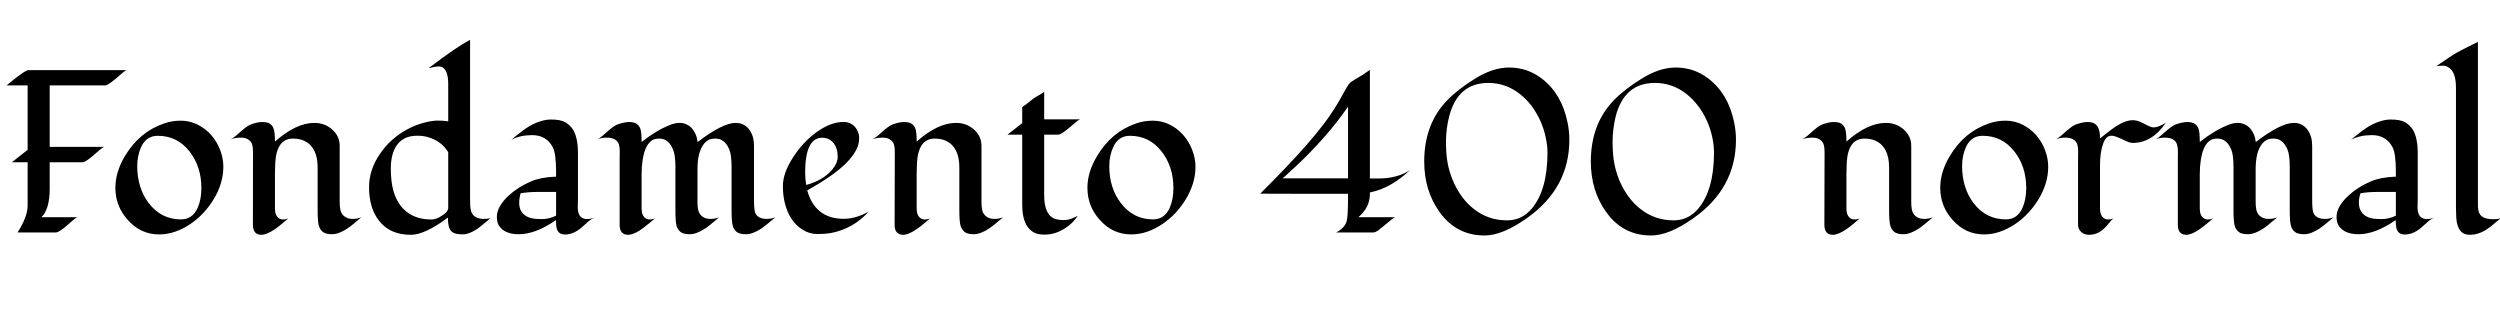 <svg xmlns="http://www.w3.org/2000/svg" xmlns:xlink="http://www.w3.org/1999/xlink" width="259.582" height="33.211"><path fill="black" d="M2.87 8.87L0.68 8.87Q2.59 7.28 2.95 7.28L2.95 7.28L13.18 7.28Q13.02 7.30 12.69 7.59Q12.35 7.89 12.12 8.09Q11.88 8.30 11.66 8.46L11.66 8.46Q11.13 8.87 10.90 8.87L10.90 8.87L5.16 8.87L5.16 15.25L10.84 15.25Q10.69 15.27 10.35 15.57Q10.01 15.87 9.77 16.07Q9.54 16.27 9.32 16.44L9.32 16.44Q8.80 16.85 8.55 16.85L8.55 16.85L5.16 16.85L5.16 19.59Q5.16 21.70 4.31 22.55L4.31 22.55L8.07 22.55Q7.91 22.57 7.58 22.86Q7.24 23.16 7.01 23.36Q6.77 23.57 6.55 23.74L6.55 23.74Q6.02 24.14 5.79 24.14L5.79 24.14L1.82 24.14Q2.87 22.50 2.87 21.34L2.87 21.34L2.87 16.85L1.23 16.85Q2.05 16.20 2.87 15.56L2.87 15.56L2.87 8.87ZM21.93 14.02Q22.52 14.70 22.86 15.57Q23.19 16.44 23.19 17.32Q23.19 18.20 22.93 19.04Q22.68 19.88 22.21 20.65Q21.75 21.42 21.12 22.10Q20.50 22.77 19.75 23.27L19.75 23.27Q18.15 24.34 16.52 24.34L16.52 24.34Q14.61 24.34 13.28 22.85L13.28 22.85Q11.98 21.42 11.98 19.50L11.98 19.50Q11.98 17.86 12.97 16.21L12.97 16.21Q14.46 13.70 17.03 12.82L17.03 12.82Q17.85 12.53 18.76 12.53Q19.68 12.53 20.50 12.93Q21.33 13.34 21.93 14.02ZM16.38 14.10L16.38 14.10Q15.21 14.10 14.67 15.23L14.67 15.23Q14.25 16.13 14.25 17.25Q14.25 18.38 14.55 19.34Q14.85 20.31 15.43 21.07L15.43 21.07Q16.73 22.78 18.79 22.78L18.79 22.78Q19.98 22.78 20.52 21.59L20.52 21.59Q20.91 20.70 20.91 19.54L20.91 19.54Q20.91 17.27 19.65 15.69Q18.39 14.10 16.38 14.10ZM26.26 23.34L26.26 23.34L26.27 15.81Q26.27 15.02 26.06 14.75L26.06 14.75Q25.70 14.29 25.05 14.29Q24.41 14.29 23.91 14.47L23.91 14.47Q24.21 14.36 24.70 13.92L24.70 13.92Q25.61 13.09 25.98 12.95L25.98 12.95Q26.68 12.67 27.22 12.67Q27.75 12.67 28.01 12.84Q28.28 13.02 28.39 13.31L28.39 13.31Q28.55 13.68 28.55 14.70L28.55 14.70Q30.74 12.76 32.65 12.76L32.65 12.76Q33.69 12.76 34.46 13.42L34.46 13.42Q35.27 14.12 35.27 15.13L35.27 15.13L35.27 20.92Q35.27 21.79 35.46 22.11L35.46 22.11Q35.81 22.73 36.63 22.73L36.63 22.73Q37.10 22.73 37.52 22.56L37.52 22.56Q36.48 23.46 36.08 23.72L36.08 23.72Q35.17 24.32 34.48 24.32Q33.80 24.32 33.51 24.07Q33.22 23.82 33.11 23.45L33.11 23.45Q32.98 23.04 32.98 21.77L32.98 21.77L32.98 17.39Q32.98 15.29 31.61 14.63L31.61 14.63Q31.11 14.39 30.42 14.39L30.42 14.39Q28.72 14.39 28.58 16.91L28.58 16.91Q28.55 17.54 28.55 18.05L28.55 18.05L28.55 21.67Q28.55 22.42 29.00 22.69L29.00 22.69Q29.17 22.79 29.41 22.79Q29.66 22.79 29.93 22.68L29.93 22.68Q29.68 22.89 29.34 23.18Q29.00 23.47 28.63 23.74L28.63 23.74Q27.70 24.38 27.15 24.38L27.15 24.38Q26.26 24.38 26.26 23.34ZM42.20 13.48Q43.02 13.02 43.92 12.77Q44.82 12.52 45.45 12.52Q46.07 12.52 46.54 12.60L46.54 12.60L46.54 8.75Q46.54 7.50 46.08 7.09L46.08 7.09Q45.87 6.90 45.56 6.90L45.56 6.90Q45.20 6.90 44.50 7.08L44.50 7.08Q47.44 4.84 48.81 4.14L48.81 4.14L48.81 20.89Q48.81 21.84 49.01 22.15L49.01 22.15Q49.36 22.73 50.23 22.73L50.23 22.73Q50.58 22.73 50.92 22.66L50.92 22.66Q50.58 22.93 50.24 23.23Q49.91 23.52 49.55 23.77L49.55 23.77Q48.71 24.33 48.08 24.33Q47.45 24.33 47.17 24.21Q46.90 24.09 46.75 23.87L46.75 23.87Q46.51 23.53 46.51 22.59L46.51 22.59Q44.11 24.38 42.66 24.38L42.66 24.38Q40.51 24.38 39.38 22.95L39.38 22.95Q38.32 21.63 38.32 19.43L38.32 19.43Q38.32 17.63 39.45 15.98L39.45 15.98Q40.49 14.43 42.20 13.48L42.20 13.48ZM46.54 21.60L46.54 15.80Q46.01 14.95 45.16 14.52Q44.32 14.09 43.41 14.09Q42.49 14.09 41.95 14.40Q41.41 14.71 41.11 15.22L41.11 15.22Q40.58 16.11 40.58 17.46Q40.58 18.80 40.82 19.71Q41.05 20.61 41.55 21.30L41.55 21.30Q42.66 22.79 44.78 22.79L44.78 22.79Q45.23 22.79 45.68 22.52L45.68 22.52Q46.54 22.03 46.54 21.60L46.54 21.60ZM60.01 15.90L60.01 20.67L59.99 21.49Q59.99 22.41 60.50 22.65L60.50 22.65Q60.70 22.75 60.96 22.75L60.96 22.75Q61.37 22.75 61.80 22.56L61.80 22.56Q61.36 22.75 61.03 23.05Q60.70 23.36 60.36 23.65L60.36 23.65Q59.52 24.35 58.66 24.35L58.66 24.35Q57.81 24.35 57.75 23.37L57.75 23.37Q57.73 23.11 57.73 22.85L57.73 22.85Q55.62 24.32 53.86 24.32L53.86 24.32Q52.37 24.32 51.80 23.41L51.80 23.41Q51.59 23.09 51.59 22.51Q51.59 21.94 51.94 21.36Q52.29 20.78 52.83 20.30L52.83 20.30Q53.79 19.41 55.15 18.83L55.15 18.83Q56.16 18.40 57.74 18.34L57.74 18.34L57.74 17.82Q57.74 15.96 57.40 15.30Q57.06 14.65 56.52 14.34Q55.98 14.03 55.25 14.03L55.25 14.03Q54.02 14.03 53.09 14.51L53.09 14.51Q54.38 13.44 54.97 13.10L54.97 13.10Q56.20 12.41 57.21 12.41Q58.21 12.41 58.71 12.70Q59.21 13.00 59.51 13.48L59.51 13.48Q60.01 14.32 60.01 15.90L60.01 15.90ZM54.50 22.35Q54.79 22.56 55.16 22.65Q55.54 22.75 56.27 22.75Q57.01 22.75 57.74 22.39L57.74 22.39L57.74 19.93L55.84 19.93Q54.82 19.93 54.06 20.07L54.06 20.07Q53.91 20.58 53.91 21.04Q53.91 21.49 54.06 21.82Q54.22 22.15 54.50 22.35ZM72.43 14.75L72.43 14.75Q75.04 12.76 76.39 12.76L76.39 12.76Q77.31 12.76 77.84 13.52L77.84 13.52Q78.29 14.17 78.29 15.13L78.29 15.13L78.29 20.73Q78.29 21.80 78.42 22.11L78.42 22.11Q78.70 22.73 79.62 22.73L79.62 22.73Q80.09 22.73 80.51 22.56L80.51 22.56Q79.46 23.46 79.07 23.72L79.07 23.72Q78.15 24.32 77.47 24.32Q76.78 24.32 76.49 24.08Q76.21 23.84 76.09 23.46L76.09 23.46Q75.96 23.05 75.96 21.77L75.96 21.77L75.96 17.36Q75.96 16.07 75.72 15.51Q75.48 14.95 75.13 14.67Q74.78 14.39 74.30 14.39Q73.83 14.39 73.57 14.53Q73.31 14.67 73.13 14.89L73.13 14.89Q72.42 15.73 72.42 17.59L72.42 17.59L72.42 20.92Q72.42 21.79 72.61 22.11L72.61 22.11Q72.96 22.73 73.78 22.73L73.78 22.73Q74.25 22.73 74.67 22.56L74.67 22.56Q73.63 23.46 73.23 23.72L73.23 23.72Q72.32 24.32 71.63 24.32Q70.95 24.32 70.66 24.08Q70.37 23.84 70.25 23.46L70.25 23.46Q70.13 23.05 70.13 21.77L70.13 21.77L70.13 17.36Q70.13 16.07 69.88 15.51Q69.64 14.95 69.29 14.67Q68.94 14.39 68.45 14.39Q67.96 14.39 67.69 14.58Q67.42 14.77 67.22 15.08Q67.03 15.39 66.91 15.78Q66.80 16.17 66.73 16.58L66.73 16.58Q66.62 17.29 66.62 18.05L66.62 18.05L66.62 21.67Q66.62 22.42 67.08 22.69L67.08 22.69Q67.24 22.79 67.49 22.79Q67.73 22.79 68.00 22.68L68.00 22.68Q66.66 23.84 66.11 24.11Q65.55 24.38 65.23 24.38L65.23 24.38Q64.34 24.38 64.34 23.34L64.34 23.34L64.34 16.59Q64.34 16.18 64.35 15.77Q64.36 15.36 64.27 15.02L64.27 15.02Q64.04 14.29 62.99 14.29L62.99 14.29Q62.48 14.29 61.98 14.47L61.98 14.47Q62.29 14.37 62.77 13.92L62.77 13.92Q63.70 13.08 64.07 12.94L64.07 12.94Q64.82 12.67 65.33 12.67Q65.84 12.67 66.10 12.86Q66.36 13.04 66.48 13.34L66.48 13.34Q66.62 13.70 66.62 14.74L66.62 14.74Q68.14 13.54 69.57 12.97L69.57 12.97Q70.11 12.76 70.55 12.76Q70.98 12.76 71.31 12.93Q71.65 13.09 71.88 13.37L71.88 13.37Q72.36 13.95 72.43 14.75ZM90.20 21.97L90.20 21.97Q88.59 23.77 86.21 24.21L86.21 24.21Q85.66 24.30 84.86 24.30Q84.05 24.30 83.33 23.85Q82.62 23.40 82.16 22.69L82.16 22.69Q81.29 21.30 81.29 19.31L81.29 19.31Q81.29 18 82.30 16.41L82.30 16.41Q83.29 14.84 84.70 13.78L84.70 13.78Q86.23 12.66 87.59 12.66L87.59 12.66Q88.29 12.66 88.77 13.17L88.77 13.17Q89.21 13.68 89.21 14.32Q89.21 14.96 88.93 15.51Q88.65 16.05 88.20 16.57Q87.75 17.09 87.17 17.56Q86.59 18.04 85.98 18.45L85.98 18.45Q85.13 19.03 83.82 19.77L83.82 19.77Q84.20 21.19 85.15 21.96Q86.10 22.72 87.60 22.72L87.60 22.72Q88.86 22.72 90.20 21.97ZM86.66 17.27L86.66 17.27Q86.98 16.77 86.98 16.29Q86.98 15.81 86.87 15.47Q86.77 15.14 86.57 14.88L86.57 14.88Q86.11 14.30 85.38 14.30L85.38 14.30Q83.60 14.30 83.60 17.93L83.60 17.93Q83.60 18.57 83.71 19.21L83.71 19.21Q85.77 18.63 86.66 17.27ZM92.89 23.34L92.89 23.34L92.91 15.81Q92.91 15.02 92.70 14.75L92.70 14.75Q92.33 14.29 91.69 14.29Q91.04 14.29 90.54 14.47L90.54 14.47Q90.84 14.36 91.34 13.92L91.34 13.92Q92.24 13.09 92.61 12.95L92.61 12.95Q93.32 12.67 93.85 12.67Q94.38 12.67 94.65 12.84Q94.91 13.02 95.03 13.31L95.03 13.31Q95.18 13.68 95.18 14.70L95.18 14.70Q97.37 12.76 99.28 12.76L99.28 12.76Q100.32 12.76 101.10 13.42L101.10 13.42Q101.91 14.12 101.91 15.13L101.91 15.13L101.91 20.92Q101.91 21.79 102.09 22.11L102.09 22.11Q102.45 22.73 103.27 22.73L103.27 22.73Q103.73 22.73 104.16 22.56L104.16 22.56Q103.11 23.46 102.71 23.72L102.71 23.72Q101.80 24.32 101.12 24.32Q100.43 24.32 100.14 24.07Q99.86 23.82 99.74 23.45L99.74 23.45Q99.61 23.04 99.61 21.77L99.61 21.77L99.61 17.39Q99.61 15.29 98.24 14.63L98.24 14.63Q97.75 14.39 97.05 14.39L97.05 14.39Q95.36 14.39 95.21 16.91L95.21 16.91Q95.18 17.54 95.18 18.05L95.18 18.05L95.18 21.67Q95.18 22.42 95.64 22.69L95.64 22.69Q95.80 22.79 96.05 22.79Q96.29 22.79 96.56 22.68L96.56 22.68Q96.32 22.89 95.98 23.18Q95.64 23.47 95.26 23.74L95.26 23.74Q94.34 24.38 93.79 24.38L93.79 24.38Q92.89 24.38 92.89 23.34ZM106.14 13.98L104.61 13.98L106.14 12.79L106.14 11.12Q106.77 10.68 107.04 10.44Q107.31 10.21 107.50 10.10Q107.68 10.00 107.88 9.88L107.88 9.88Q108.39 9.59 108.42 9.53L108.42 9.53L108.42 12.39L112.17 12.39Q112.02 12.40 111.40 12.95L111.40 12.95Q110.21 13.98 109.90 13.98L109.90 13.98L108.42 13.98L108.42 20.26Q108.42 22.42 109.66 22.76L109.66 22.76Q110.04 22.85 110.37 22.85L110.37 22.85Q110.91 22.85 111.28 22.69Q111.66 22.54 111.90 22.41L111.90 22.41Q111.19 23.50 109.90 24.07L109.90 24.07Q109.23 24.36 108.46 24.36Q107.70 24.36 107.27 24.09Q106.85 23.82 106.59 23.39L106.59 23.39Q106.14 22.59 106.14 21.28L106.14 21.28L106.14 13.98ZM122.86 14.02Q123.46 14.70 123.79 15.57Q124.13 16.44 124.13 17.32Q124.13 18.20 123.87 19.04Q123.61 19.88 123.15 20.65Q122.68 21.42 122.06 22.10Q121.43 22.77 120.68 23.27L120.68 23.27Q119.09 24.34 117.46 24.34L117.46 24.34Q115.55 24.34 114.21 22.85L114.21 22.85Q112.91 21.42 112.91 19.50L112.91 19.50Q112.91 17.86 113.91 16.21L113.91 16.21Q115.39 13.70 117.96 12.82L117.96 12.82Q118.78 12.53 119.70 12.53Q120.61 12.53 121.44 12.93Q122.26 13.34 122.86 14.02ZM117.32 14.10L117.32 14.10Q116.14 14.10 115.61 15.23L115.61 15.23Q115.18 16.13 115.18 17.25Q115.18 18.38 115.48 19.34Q115.78 20.31 116.37 21.07L116.37 21.07Q117.67 22.78 119.72 22.78L119.72 22.78Q120.91 22.78 121.45 21.59L121.45 21.59Q121.84 20.70 121.84 19.54L121.84 19.54Q121.84 17.27 120.58 15.69Q119.32 14.10 117.32 14.10ZM142.24 19.98L142.24 20.16Q142.24 21.52 141.05 22.55L141.05 22.55L144.87 22.55Q144.73 22.57 144.09 23.12Q143.46 23.66 143.13 23.90Q142.80 24.14 142.59 24.14L142.59 24.14L138.73 24.14Q139.63 23.68 139.83 22.95L139.83 22.95Q139.97 22.46 139.97 20.45L139.97 20.45L139.97 20.12L134.26 20.12Q132.59 20.12 130.85 20.11L130.85 20.11Q136.71 14.30 138.57 11.26L138.57 11.26Q138.95 10.66 139.28 10.06Q139.62 9.46 139.83 9.08Q140.05 8.70 140.25 8.54Q140.45 8.39 140.70 8.24Q140.95 8.09 141.22 7.93Q141.49 7.78 141.70 7.63L141.70 7.63L142.24 7.25L142.24 18.53L143.19 18.53Q144.69 18.53 145.89 17.96L145.89 17.96Q146.31 17.77 146.61 17.47L146.61 17.47Q144.46 19.56 142.24 19.98L142.24 19.98ZM133.17 18.52L139.97 18.52L139.97 11.07Q137.82 14.21 134.51 17.31L134.51 17.31Q134.40 17.40 134.05 17.72L134.05 17.72Q133.54 18.22 133.17 18.52L133.17 18.52ZM162.95 14.51L162.95 14.51Q162.95 19.54 158.54 22.65L158.54 22.65Q156.01 24.45 154.14 24.45L154.14 24.45Q151.21 24.45 149.46 22.00L149.46 22.00Q147.88 19.78 147.88 16.78L147.88 16.78Q147.88 12.87 150.27 10.41L150.27 10.41Q151.38 9.26 153.20 8.14L153.20 8.14Q155.04 7.01 156.69 7.01L156.69 7.01Q158.59 7.01 160.09 8.16L160.09 8.16Q162.15 9.73 162.76 12.70L162.76 12.70Q162.95 13.61 162.95 14.51ZM160.68 15.83L160.68 15.83Q160.68 15.08 160.48 14.20Q160.29 13.32 159.92 12.51Q159.55 11.70 159.02 10.99Q158.48 10.28 157.80 9.75L157.80 9.75Q156.34 8.61 154.54 8.61L154.54 8.61Q151.35 8.61 150.46 12.13L150.46 12.13Q150.14 13.42 150.14 14.74Q150.14 16.05 150.32 16.98Q150.50 17.91 150.87 18.77Q151.23 19.63 151.77 20.38Q152.31 21.13 153.01 21.68L153.01 21.68Q154.51 22.88 156.48 22.88L156.48 22.88Q158.02 22.88 159.05 21.66L159.05 21.66Q160.68 19.71 160.68 15.83ZM180.25 14.51L180.25 14.51Q180.25 19.54 175.84 22.65L175.84 22.65Q173.31 24.45 171.43 24.45L171.43 24.45Q168.50 24.45 166.76 22.00L166.76 22.00Q165.18 19.78 165.18 16.78L165.18 16.78Q165.18 12.87 167.57 10.41L167.57 10.41Q168.68 9.26 170.50 8.14L170.50 8.14Q172.34 7.01 173.99 7.01L173.99 7.01Q175.89 7.01 177.39 8.16L177.39 8.16Q179.45 9.73 180.06 12.70L180.06 12.70Q180.25 13.61 180.25 14.51ZM177.97 15.83L177.97 15.83Q177.97 15.08 177.78 14.20Q177.59 13.32 177.22 12.51Q176.85 11.70 176.31 10.99Q175.78 10.28 175.10 9.75L175.10 9.75Q173.64 8.61 171.83 8.61L171.83 8.61Q168.64 8.61 167.75 12.13L167.75 12.13Q167.44 13.42 167.44 14.74Q167.44 16.05 167.62 16.98Q167.80 17.91 168.16 18.77Q168.53 19.63 169.07 20.38Q169.61 21.13 170.31 21.68L170.31 21.68Q171.81 22.88 173.78 22.88L173.78 22.88Q175.31 22.88 176.34 21.66L176.34 21.66Q177.97 19.71 177.97 15.83ZM189.43 23.34L189.43 23.34L189.45 15.81Q189.45 15.02 189.23 14.75L189.23 14.75Q188.87 14.29 188.23 14.29Q187.58 14.29 187.08 14.47L187.08 14.47Q187.38 14.36 187.88 13.92L187.88 13.92Q188.78 13.09 189.15 12.95L189.15 12.95Q189.86 12.67 190.39 12.67Q190.92 12.67 191.19 12.84Q191.45 13.02 191.57 13.31L191.57 13.31Q191.72 13.68 191.72 14.70L191.72 14.70Q193.91 12.76 195.82 12.76L195.82 12.76Q196.86 12.76 197.64 13.42L197.64 13.42Q198.45 14.12 198.45 15.13L198.45 15.13L198.45 20.92Q198.45 21.79 198.63 22.11L198.63 22.11Q198.98 22.73 199.80 22.73L199.80 22.73Q200.27 22.73 200.70 22.56L200.70 22.56Q199.65 23.46 199.25 23.72L199.25 23.72Q198.34 24.32 197.65 24.32Q196.97 24.32 196.68 24.07Q196.39 23.82 196.28 23.45L196.28 23.45Q196.15 23.04 196.15 21.77L196.15 21.77L196.15 17.39Q196.15 15.29 194.78 14.63L194.78 14.63Q194.29 14.39 193.59 14.39L193.59 14.39Q191.89 14.39 191.75 16.91L191.75 16.91Q191.72 17.54 191.72 18.05L191.72 18.05L191.72 21.67Q191.72 22.42 192.18 22.69L192.18 22.69Q192.34 22.79 192.59 22.79Q192.83 22.79 193.10 22.68L193.10 22.68Q192.86 22.89 192.52 23.18Q192.18 23.47 191.80 23.74L191.80 23.74Q190.88 24.38 190.32 24.38L190.32 24.38Q189.43 24.38 189.43 23.34ZM211.41 14.02Q212.00 14.70 212.34 15.57Q212.67 16.44 212.67 17.32Q212.67 18.20 212.41 19.04Q212.16 19.88 211.69 20.65Q211.23 21.42 210.60 22.10Q209.98 22.77 209.23 23.27L209.23 23.27Q207.63 24.34 206.00 24.34L206.00 24.34Q204.09 24.34 202.76 22.85L202.76 22.85Q201.46 21.42 201.46 19.50L201.46 19.50Q201.46 17.86 202.45 16.21L202.45 16.21Q203.94 13.70 206.51 12.82L206.51 12.82Q207.33 12.53 208.24 12.53Q209.16 12.53 209.98 12.93Q210.81 13.34 211.41 14.02ZM205.86 14.10L205.86 14.10Q204.69 14.10 204.15 15.23L204.15 15.23Q203.73 16.13 203.73 17.25Q203.73 18.38 204.03 19.34Q204.33 20.31 204.91 21.07L204.91 21.07Q206.21 22.78 208.27 22.78L208.27 22.78Q209.46 22.78 210 21.59L210 21.59Q210.39 20.70 210.39 19.54L210.39 19.54Q210.39 17.27 209.13 15.69Q207.87 14.10 205.86 14.10ZM224.88 12.75L224.88 12.75Q223.46 14.84 221.45 14.84L221.45 14.84Q221.12 14.84 220.61 14.58L220.61 14.58Q219.62 14.09 219.28 14.09Q218.93 14.09 218.72 14.31Q218.51 14.53 218.37 14.93L218.37 14.93Q218.05 15.80 218.05 17.18L218.05 17.18L218.05 21.67Q218.05 22.42 218.51 22.69L218.51 22.69Q218.67 22.79 218.92 22.79Q219.16 22.79 219.43 22.68L219.43 22.68Q219.20 22.89 218.98 23.17Q218.75 23.46 218.47 23.73L218.47 23.73Q217.80 24.38 216.89 24.38L216.89 24.38Q216.42 24.38 216.09 24.08Q215.77 23.78 215.77 23.34L215.77 23.34L215.77 16.59Q215.77 16.18 215.78 15.77Q215.79 15.36 215.70 15.02L215.70 15.02Q215.47 14.29 214.42 14.29L214.42 14.29Q213.91 14.29 213.41 14.47L213.41 14.47Q213.71 14.37 214.20 13.92L214.20 13.92Q215.13 13.08 215.50 12.94L215.50 12.94Q216.25 12.67 216.71 12.67Q217.17 12.67 217.42 12.80Q217.68 12.94 217.82 13.17L217.82 13.17Q218.05 13.56 218.05 14.37L218.05 14.37Q218.39 14.11 218.79 13.79Q219.20 13.46 219.63 13.17L219.63 13.17Q220.68 12.48 221.45 12.48L221.45 12.48Q221.91 12.48 222.41 12.74Q222.91 13.00 223.16 13.11Q223.41 13.23 223.62 13.23L223.62 13.23Q224.09 13.23 224.88 12.75ZM234.22 14.75L234.22 14.75Q236.82 12.76 238.18 12.76L238.18 12.76Q239.10 12.76 239.63 13.52L239.63 13.52Q240.08 14.17 240.08 15.13L240.08 15.13L240.08 20.73Q240.08 21.80 240.21 22.11L240.21 22.11Q240.49 22.73 241.41 22.73L241.41 22.73Q241.88 22.73 242.30 22.56L242.30 22.56Q241.25 23.46 240.86 23.72L240.86 23.72Q239.94 24.32 239.26 24.32Q238.57 24.32 238.28 24.08Q238.00 23.84 237.88 23.46L237.88 23.46Q237.75 23.05 237.75 21.77L237.75 21.77L237.75 17.36Q237.75 16.07 237.51 15.51Q237.27 14.95 236.92 14.67Q236.57 14.39 236.09 14.39Q235.62 14.39 235.36 14.53Q235.10 14.67 234.91 14.89L234.91 14.89Q234.21 15.73 234.21 17.59L234.21 17.59L234.21 20.92Q234.21 21.79 234.40 22.11L234.40 22.11Q234.75 22.73 235.57 22.73L235.57 22.73Q236.04 22.73 236.46 22.56L236.46 22.56Q235.42 23.46 235.02 23.72L235.02 23.72Q234.11 24.32 233.42 24.32Q232.73 24.32 232.45 24.08Q232.16 23.84 232.04 23.46L232.04 23.46Q231.91 23.05 231.91 21.77L231.91 21.77L231.91 17.36Q231.91 16.07 231.67 15.51Q231.43 14.95 231.08 14.67Q230.73 14.39 230.24 14.39Q229.75 14.39 229.48 14.58Q229.21 14.77 229.01 15.08Q228.82 15.39 228.70 15.78Q228.59 16.17 228.52 16.58L228.52 16.58Q228.41 17.29 228.41 18.05L228.41 18.05L228.41 21.67Q228.41 22.42 228.87 22.69L228.87 22.69Q229.03 22.79 229.28 22.79Q229.52 22.79 229.79 22.68L229.79 22.68Q228.45 23.84 227.89 24.11Q227.34 24.38 227.02 24.38L227.02 24.38Q226.13 24.38 226.13 23.34L226.13 23.34L226.13 16.59Q226.13 16.18 226.14 15.77Q226.15 15.36 226.05 15.02L226.05 15.02Q225.83 14.29 224.78 14.29L224.78 14.29Q224.27 14.29 223.77 14.47L223.77 14.47Q224.07 14.37 224.55 13.92L224.55 13.92Q225.49 13.08 225.86 12.94L225.86 12.94Q226.61 12.67 227.12 12.67Q227.63 12.67 227.89 12.86Q228.15 13.04 228.27 13.34L228.27 13.34Q228.41 13.70 228.41 14.74L228.41 14.74Q229.93 13.54 231.36 12.97L231.36 12.97Q231.90 12.76 232.34 12.76Q232.77 12.76 233.10 12.93Q233.44 13.09 233.67 13.37L233.67 13.37Q234.15 13.95 234.22 14.75ZM251.04 15.90L251.04 20.67L251.02 21.49Q251.02 22.41 251.53 22.65L251.53 22.65Q251.73 22.75 251.99 22.75L251.99 22.75Q252.40 22.75 252.83 22.56L252.83 22.56Q252.39 22.75 252.06 23.05Q251.73 23.36 251.39 23.65L251.39 23.65Q250.55 24.35 249.69 24.35L249.69 24.35Q248.84 24.35 248.78 23.37L248.78 23.37Q248.75 23.11 248.75 22.85L248.75 22.85Q246.64 24.32 244.89 24.32L244.89 24.32Q243.40 24.32 242.82 23.41L242.82 23.41Q242.61 23.09 242.61 22.51Q242.61 21.94 242.96 21.36Q243.32 20.78 243.86 20.30L243.86 20.30Q244.82 19.41 246.18 18.83L246.18 18.83Q247.18 18.40 248.77 18.34L248.77 18.34L248.77 17.82Q248.77 15.96 248.43 15.30Q248.09 14.65 247.55 14.34Q247.01 14.03 246.28 14.03L246.28 14.03Q245.05 14.03 244.11 14.51L244.11 14.51Q245.40 13.44 246 13.10L246 13.10Q247.23 12.41 248.23 12.41Q249.23 12.41 249.74 12.70Q250.24 13.00 250.54 13.48L250.54 13.48Q251.04 14.32 251.04 15.90L251.04 15.90ZM245.53 22.35Q245.81 22.56 246.19 22.65Q246.56 22.75 247.30 22.75Q248.04 22.75 248.77 22.39L248.77 22.39L248.77 19.93L246.87 19.93Q245.85 19.93 245.09 20.07L245.09 20.07Q244.93 20.58 244.93 21.04Q244.93 21.49 245.09 21.82Q245.25 22.15 245.53 22.35ZM259.63 22.69L259.63 22.69Q259.24 22.99 258.89 23.30Q258.54 23.60 258.16 23.84L258.16 23.84Q257.33 24.38 256.44 24.38L256.44 24.38Q255.15 24.38 255.04 22.59L255.04 22.59Q255.01 22.11 255.01 21.66L255.01 21.66L255.01 9.12Q255.01 7.51 254.29 7.03L254.29 7.03Q253.98 6.82 253.70 6.82L253.70 6.82Q253.32 6.82 253.20 6.84Q253.07 6.86 252.97 6.87L252.97 6.87Q254.66 5.70 255.11 5.46L255.11 5.46Q255.69 5.14 256.32 4.83Q256.95 4.52 257.29 4.35L257.29 4.35L257.29 20.52Q257.29 21 257.29 21.41Q257.30 21.82 257.43 22.13L257.43 22.13Q257.72 22.76 258.90 22.76L258.90 22.76Q259.28 22.76 259.63 22.69Z"/></svg>